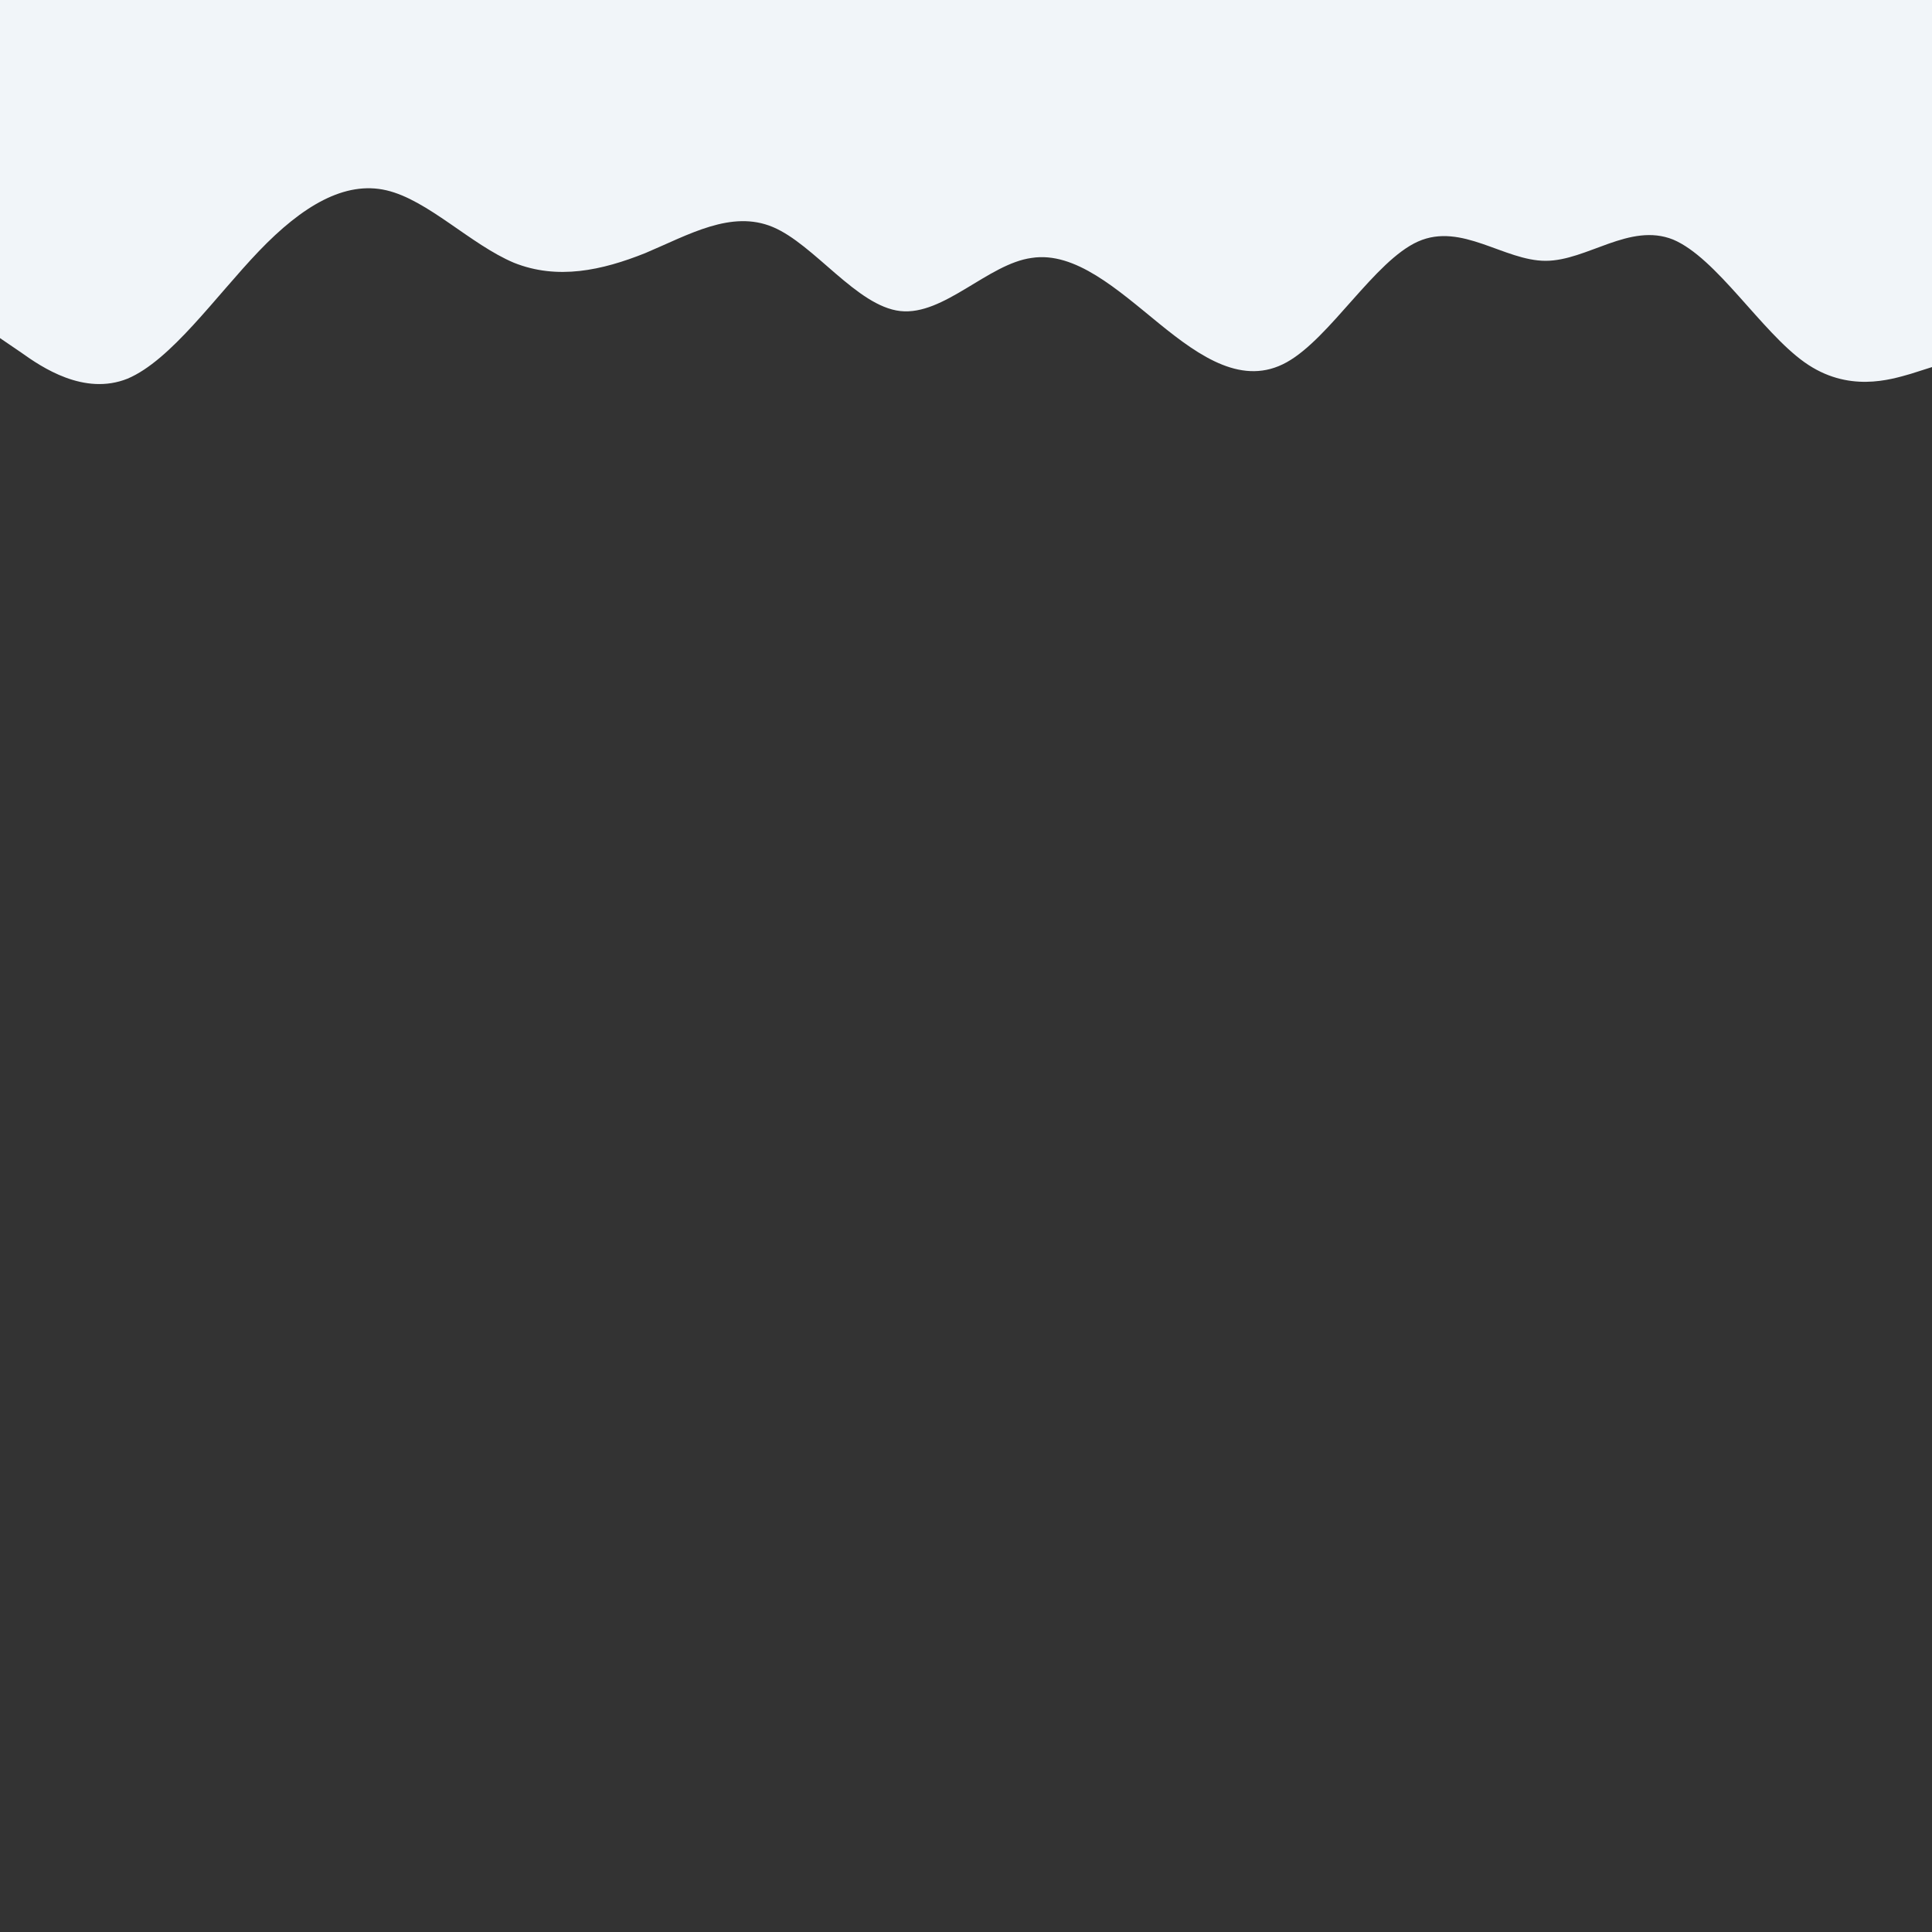 <svg id="visual" viewBox="0 0 200 200" width="200" height="200" xmlns="http://www.w3.org/2000/svg" xmlns:xlink="http://www.w3.org/1999/xlink" version="1.1"><rect x="0" y="0" width="200" height="200" fill="#333333" stroke="none"/><path d="M0 35L2.2 36.5C4.3 38 8.7 41 13.2 39.2C17.7 37.3 22.3 30.7 26.8 26C31.3 21.3 35.7 18.7 40 19.7C44.3 20.7 48.7 25.3 53.2 27.2C57.7 29 62.3 28 66.8 26.2C71.3 24.3 75.7 21.7 80 23.5C84.3 25.3 88.7 31.7 93.2 32.2C97.7 32.7 102.3 27.3 106.8 26.7C111.3 26 115.7 30 120 33.5C124.3 37 128.7 40 133.2 37.5C137.7 35 142.3 27 146.8 25C151.3 23 155.7 27 160 27C164.3 27 168.7 23 173.2 24.8C177.7 26.7 182.3 34.3 186.8 37.5C191.3 40.7 195.7 39.3 197.8 38.7L200 38L200 0L197.8 0C195.7 0 191.3 0 186.8 0C182.3 0 177.7 0 173.2 0C168.7 0 164.3 0 160 0C155.7 0 151.3 0 146.8 0C142.3 0 137.7 0 133.2 0C128.7 0 124.3 0 120 0C115.7 0 111.3 0 106.8 0C102.3 0 97.7 0 93.2 0C88.7 0 84.3 0 80 0C75.7 0 71.3 0 66.8 0C62.3 0 57.7 0 53.2 0C48.7 0 44.3 0 40 0C35.7 0 31.3 0 26.8 0C22.3 0 17.7 0 13.2 0C8.7 0 4.3 0 2.2 0L0 0Z" fill="#f1f5f9" stroke-linecap="round" stroke-linejoin="miter"></path></svg>